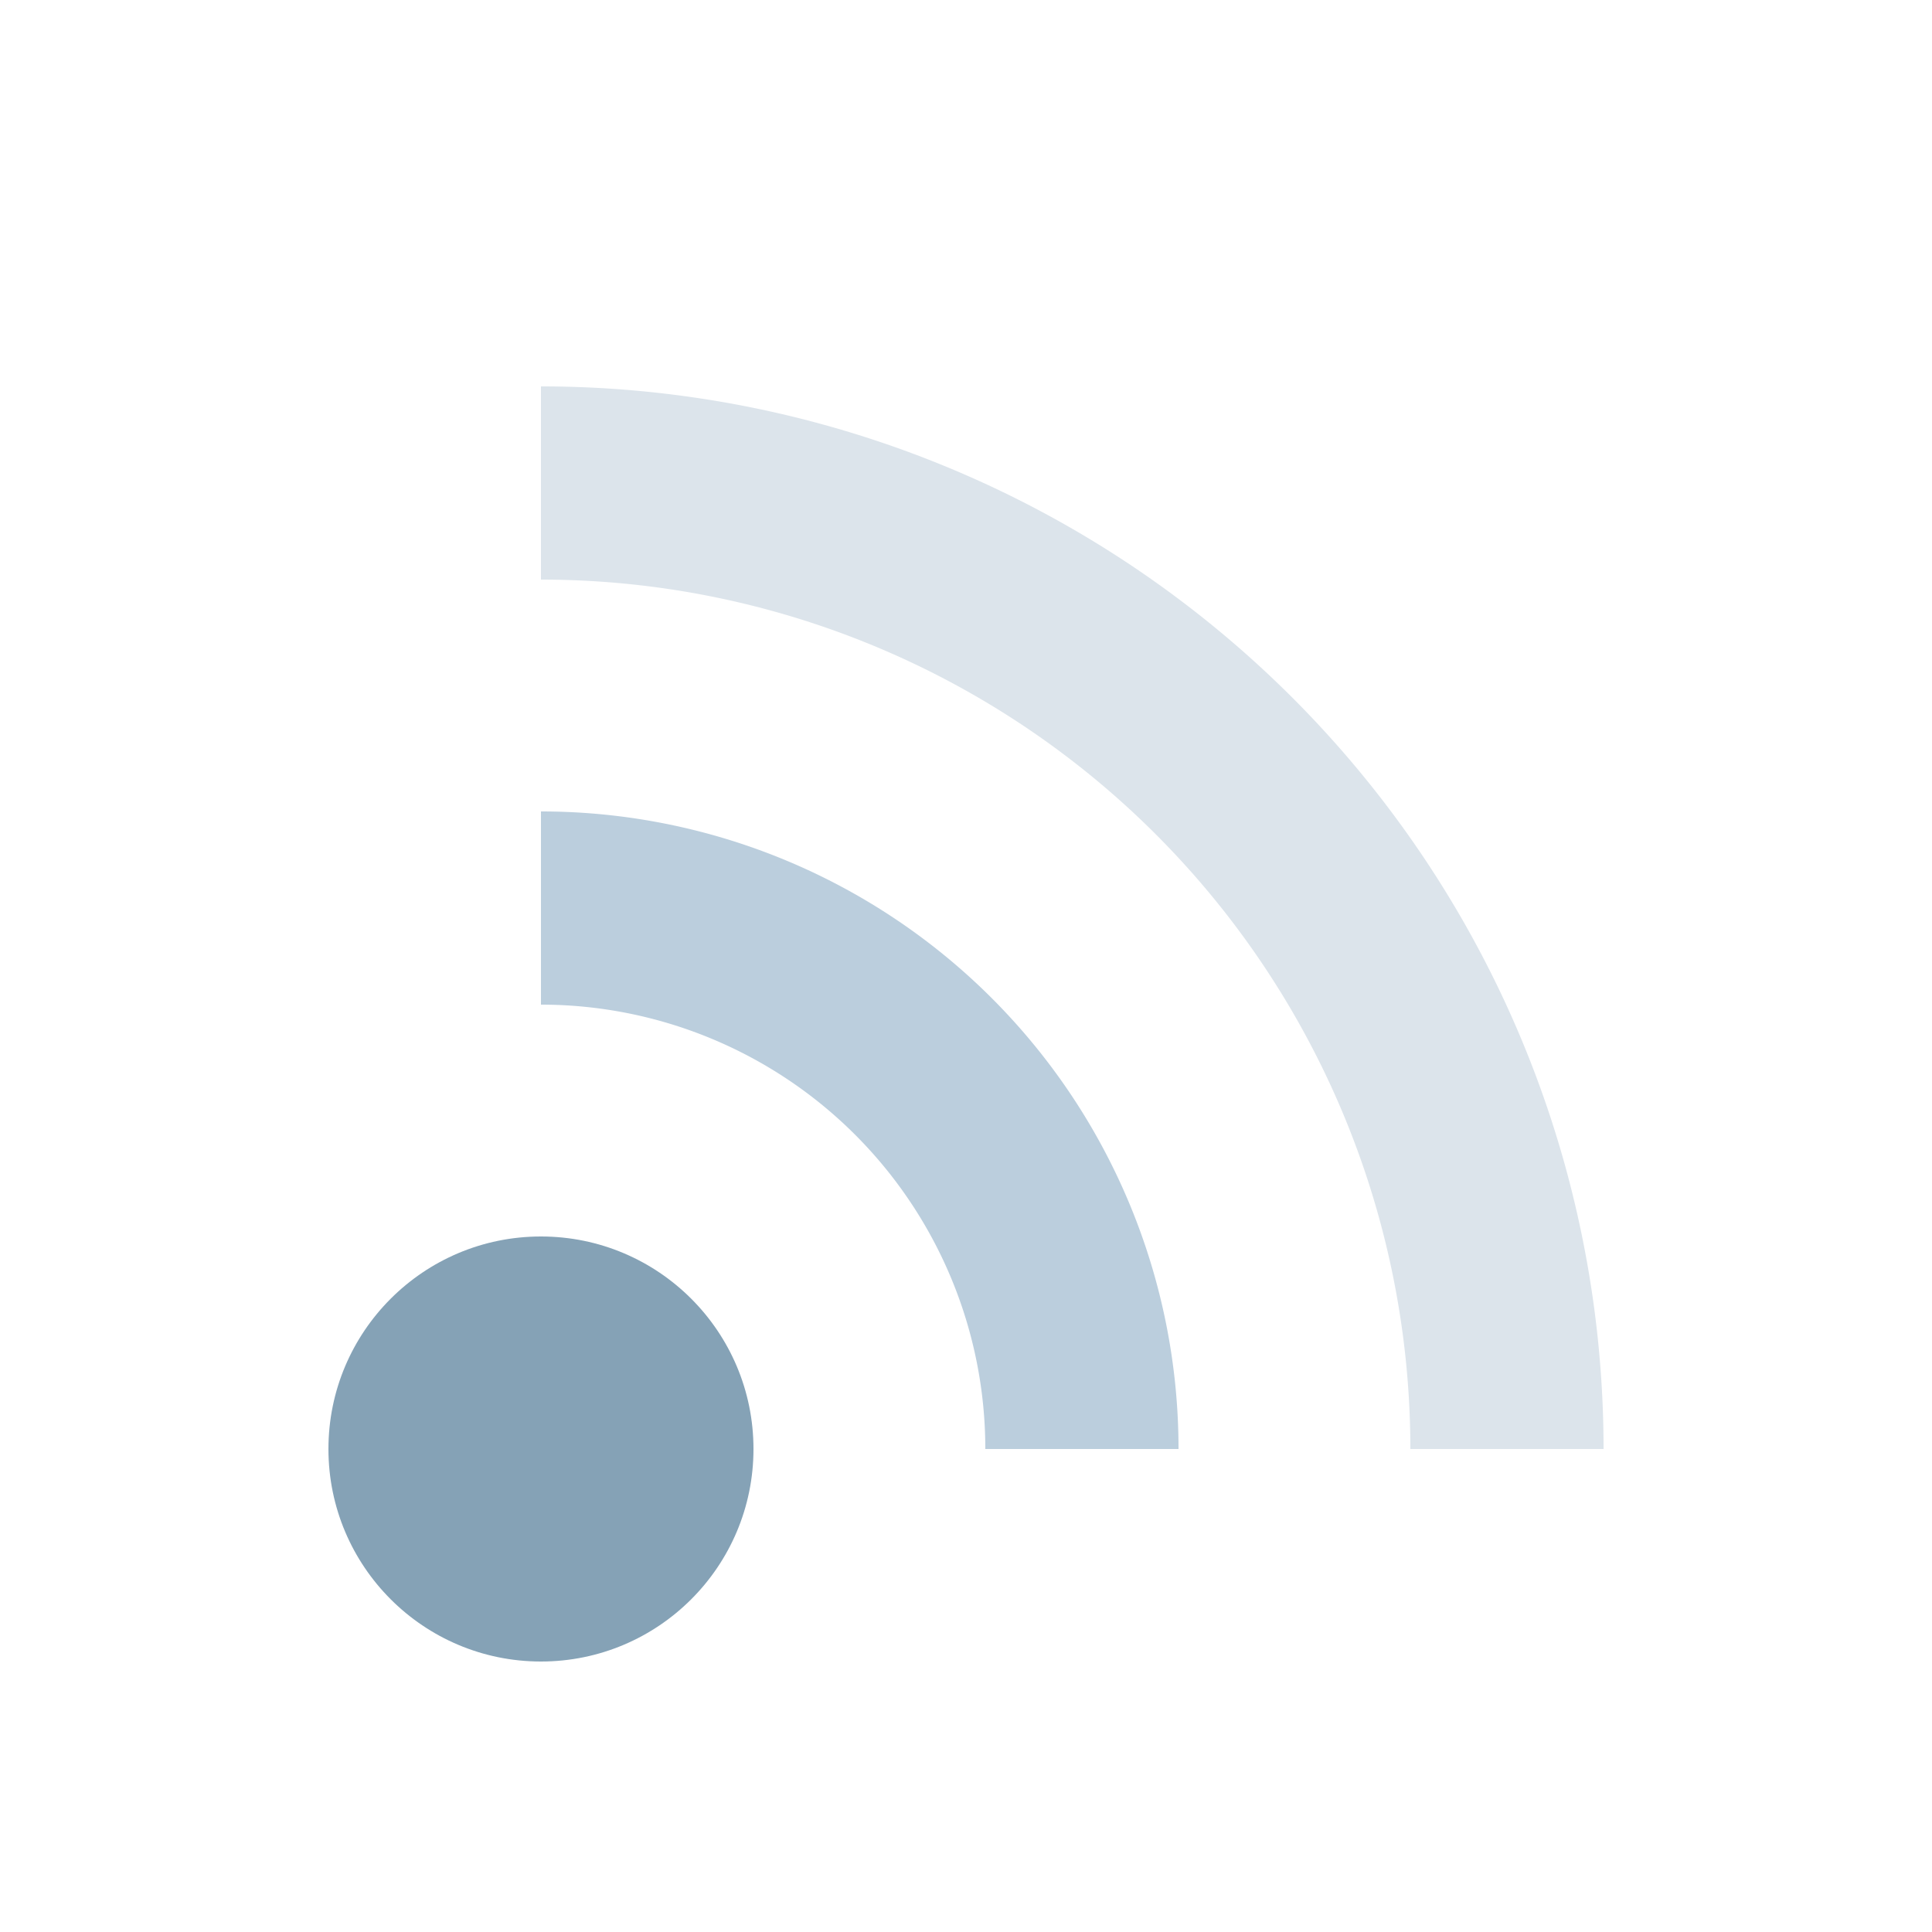 <?xml version="1.0" encoding="utf-8"?>
<svg xmlns="http://www.w3.org/2000/svg" xmlns:xlink="http://www.w3.org/1999/xlink" style="margin: auto; background: rgba(241, 242, 243, 0.8); display: block; --darkreader-inline-bgimage: initial; --darkreader-inline-bgcolor: rgba(31, 34, 35, 0.8); shape-rendering: auto;" width="224px" height="224px" viewBox="0 0 100 100" preserveAspectRatio="xMidYMid" data-darkreader-inline-bgimage="" data-darkreader-inline-bgcolor="">
<circle cx="28" cy="75" r="11" fill="#85a2b6" data-darkreader-inline-fill="" style="--darkreader-inline-fill: #3f5869;">
  <animate attributeName="fill-opacity" repeatCount="indefinite" dur="0.741s" values="0;1;1" keyTimes="0;0.2;1" begin="0s"></animate>
</circle>

<path d="M28 47A28 28 0 0 1 56 75" fill="none" stroke="#bbcedd" stroke-width="10" data-darkreader-inline-stroke="" style="--darkreader-inline-stroke: #adc5d6;">
  <animate attributeName="stroke-opacity" repeatCount="indefinite" dur="0.741s" values="0;1;1" keyTimes="0;0.2;1" begin="0.074s"></animate>
</path>
<path d="M28 25A50 50 0 0 1 78 75" fill="none" stroke="#dce4eb" stroke-width="10" data-darkreader-inline-stroke="" style="--darkreader-inline-stroke: #c6d4de;">
  <animate attributeName="stroke-opacity" repeatCount="indefinite" dur="0.741s" values="0;1;1" keyTimes="0;0.2;1" begin="0.148s"></animate>
</path>
<!-- [ldio] generated by https://loading.io/ --></svg>